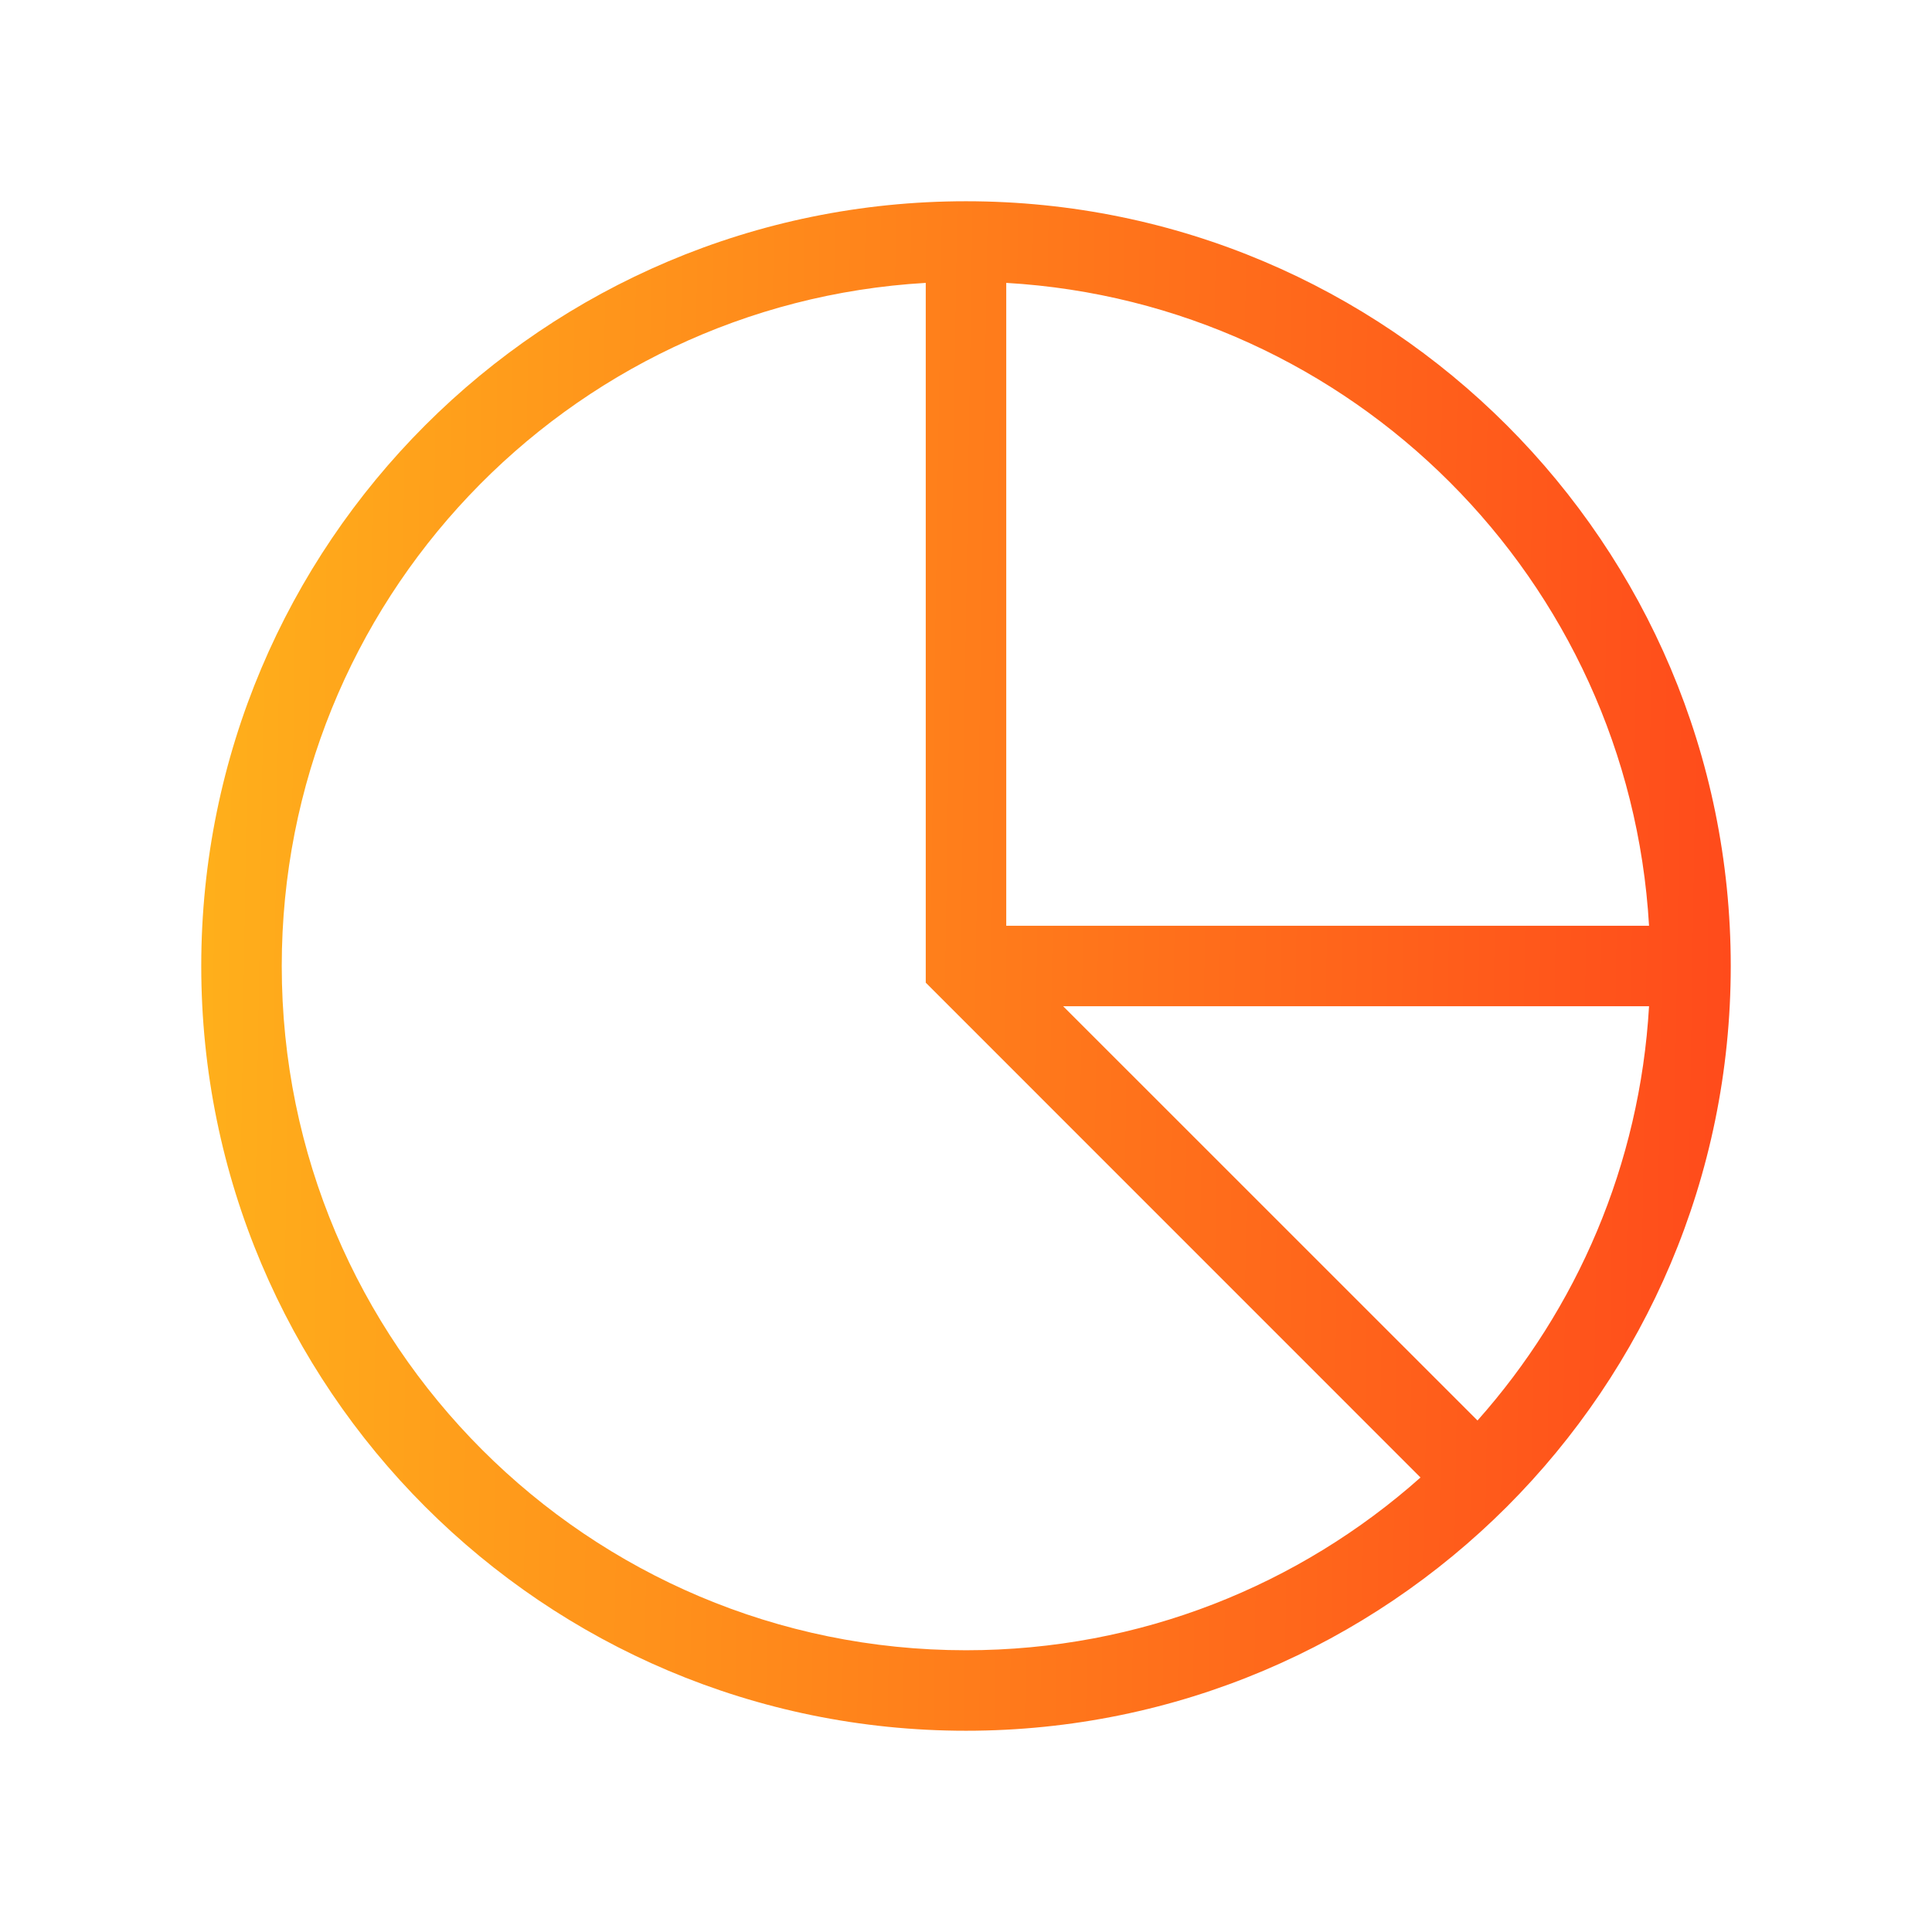 <svg width="24" height="24" viewBox="0 0 24 24" fill="none" xmlns="http://www.w3.org/2000/svg">
<path fill-rule="evenodd" clip-rule="evenodd" d="M2.5 12C2.5 6.753 6.753 2.5 12 2.5C17.247 2.5 21.5 6.753 21.5 12C21.5 14.623 20.436 16.999 18.718 18.718C16.999 20.436 14.623 21.5 12 21.5C6.753 21.5 2.5 17.247 2.5 12ZM11.5 3.514C7.038 3.773 3.5 7.473 3.5 12C3.5 16.694 7.306 20.5 12 20.5C14.168 20.5 16.145 19.689 17.646 18.354L11.5 12.207V3.514ZM12.5 3.514V11.5H20.485C20.236 7.204 16.796 3.764 12.5 3.514ZM20.485 12.5H13.207L18.354 17.646C19.586 16.261 20.371 14.471 20.485 12.5Z" fill="url(#paint0_linear_2725_14372)"/>
<defs>
<linearGradient id="paint0_linear_2725_14372" x1="2.5" y1="-8.295" x2="23.133" y2="-7.97" gradientUnits="userSpaceOnUse">
<stop stop-color="#FFB11B"/>
<stop offset="1" stop-color="#FF441B"/>
</linearGradient>
</defs>
</svg>
